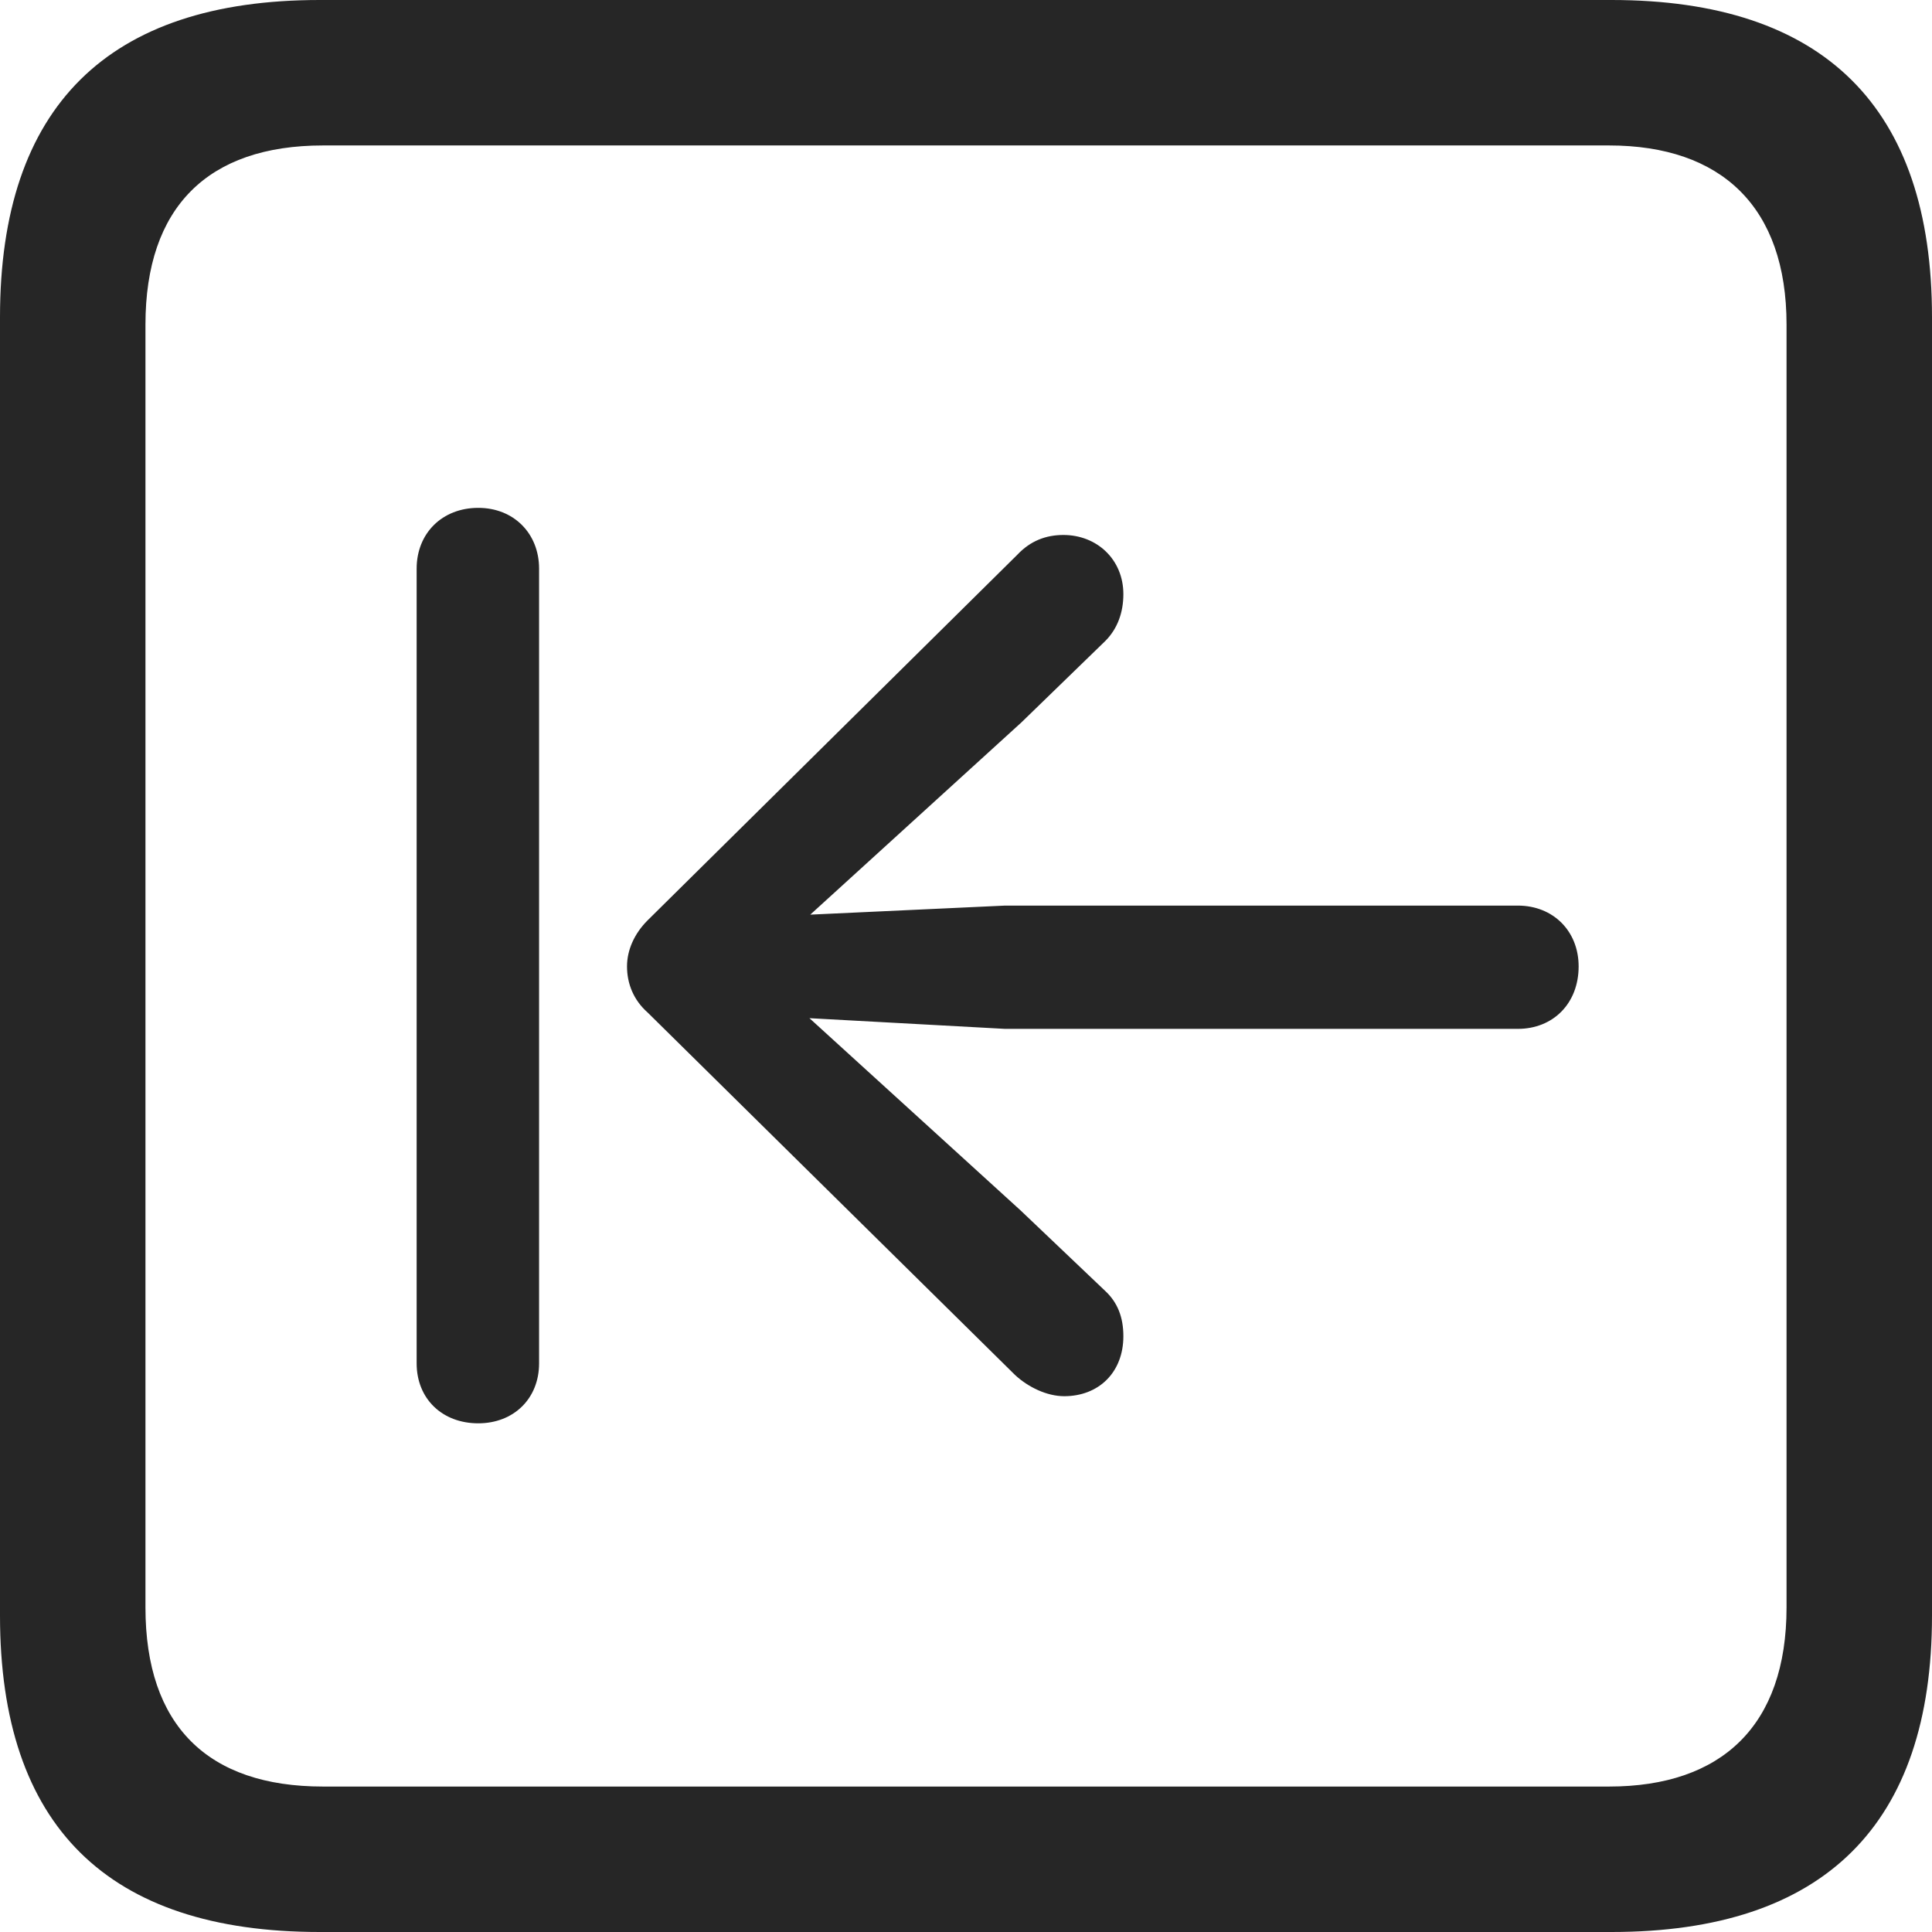 <?xml version="1.0" encoding="UTF-8"?>
<!--Generator: Apple Native CoreSVG 326-->
<!DOCTYPE svg
PUBLIC "-//W3C//DTD SVG 1.1//EN"
       "http://www.w3.org/Graphics/SVG/1.1/DTD/svg11.dtd">
<svg version="1.1" xmlns="http://www.w3.org/2000/svg" xmlns:xlink="http://www.w3.org/1999/xlink" viewBox="0 0 587.75 587.75">
 <g>
  <rect height="587.75" opacity="0" width="587.75" x="0" y="0"/>
  <path d="M97.25 587.75L490.25 587.75C555 587.75 587.75 555 587.75 491.5L587.75 96.5C587.75 32.75 555 0 490.25 0L97.25 0C32.75 0 0 32.5 0 96.5L0 491.5C0 555.5 32.75 587.75 97.25 587.75ZM98.25 543.5C63.25 543.5 44.25 525 44.25 489L44.25 98.75C44.25 63 63.25 44.25 98.25 44.25L489.5 44.25C523.75 44.25 543.5 63 543.5 98.75L543.5 489C543.5 525 523.75 543.5 489.5 543.5Z" fill="black" fill-opacity="0.85"/>
  <path d="M145.5 433C156.25 433 164 425.5 164 414.75L164 173C164 162.25 156.25 154.5 145.5 154.5C134.5 154.5 126.75 162.25 126.75 173L126.75 414.75C126.75 425.5 134.5 433 145.5 433ZM480.25 294C480.25 283.25 472.5 275.5 461.75 275.5L305.75 275.5L246.5 278.25L310.75 219.75L336.25 195C340 191.25 341.75 186.25 341.75 180.75C341.75 170.25 333.75 162.75 323.5 162.75C318.25 162.75 313.5 164.5 309.5 168.75L197 280C193 284 190.75 289 190.75 294C190.75 299.25 192.75 304.25 197 308L308.75 418.25C312.75 422 318.5 424.75 323.75 424.75C334.25 424.75 341.75 417.5 341.75 406.5C341.75 400.75 340 396.25 336.25 392.75L310.5 368.25L246.25 309.75L305.75 313L461.75 313C472.5 313 480.25 305.25 480.25 294Z" fill="black" fill-opacity="0.85"/>
 </g>
</svg>
